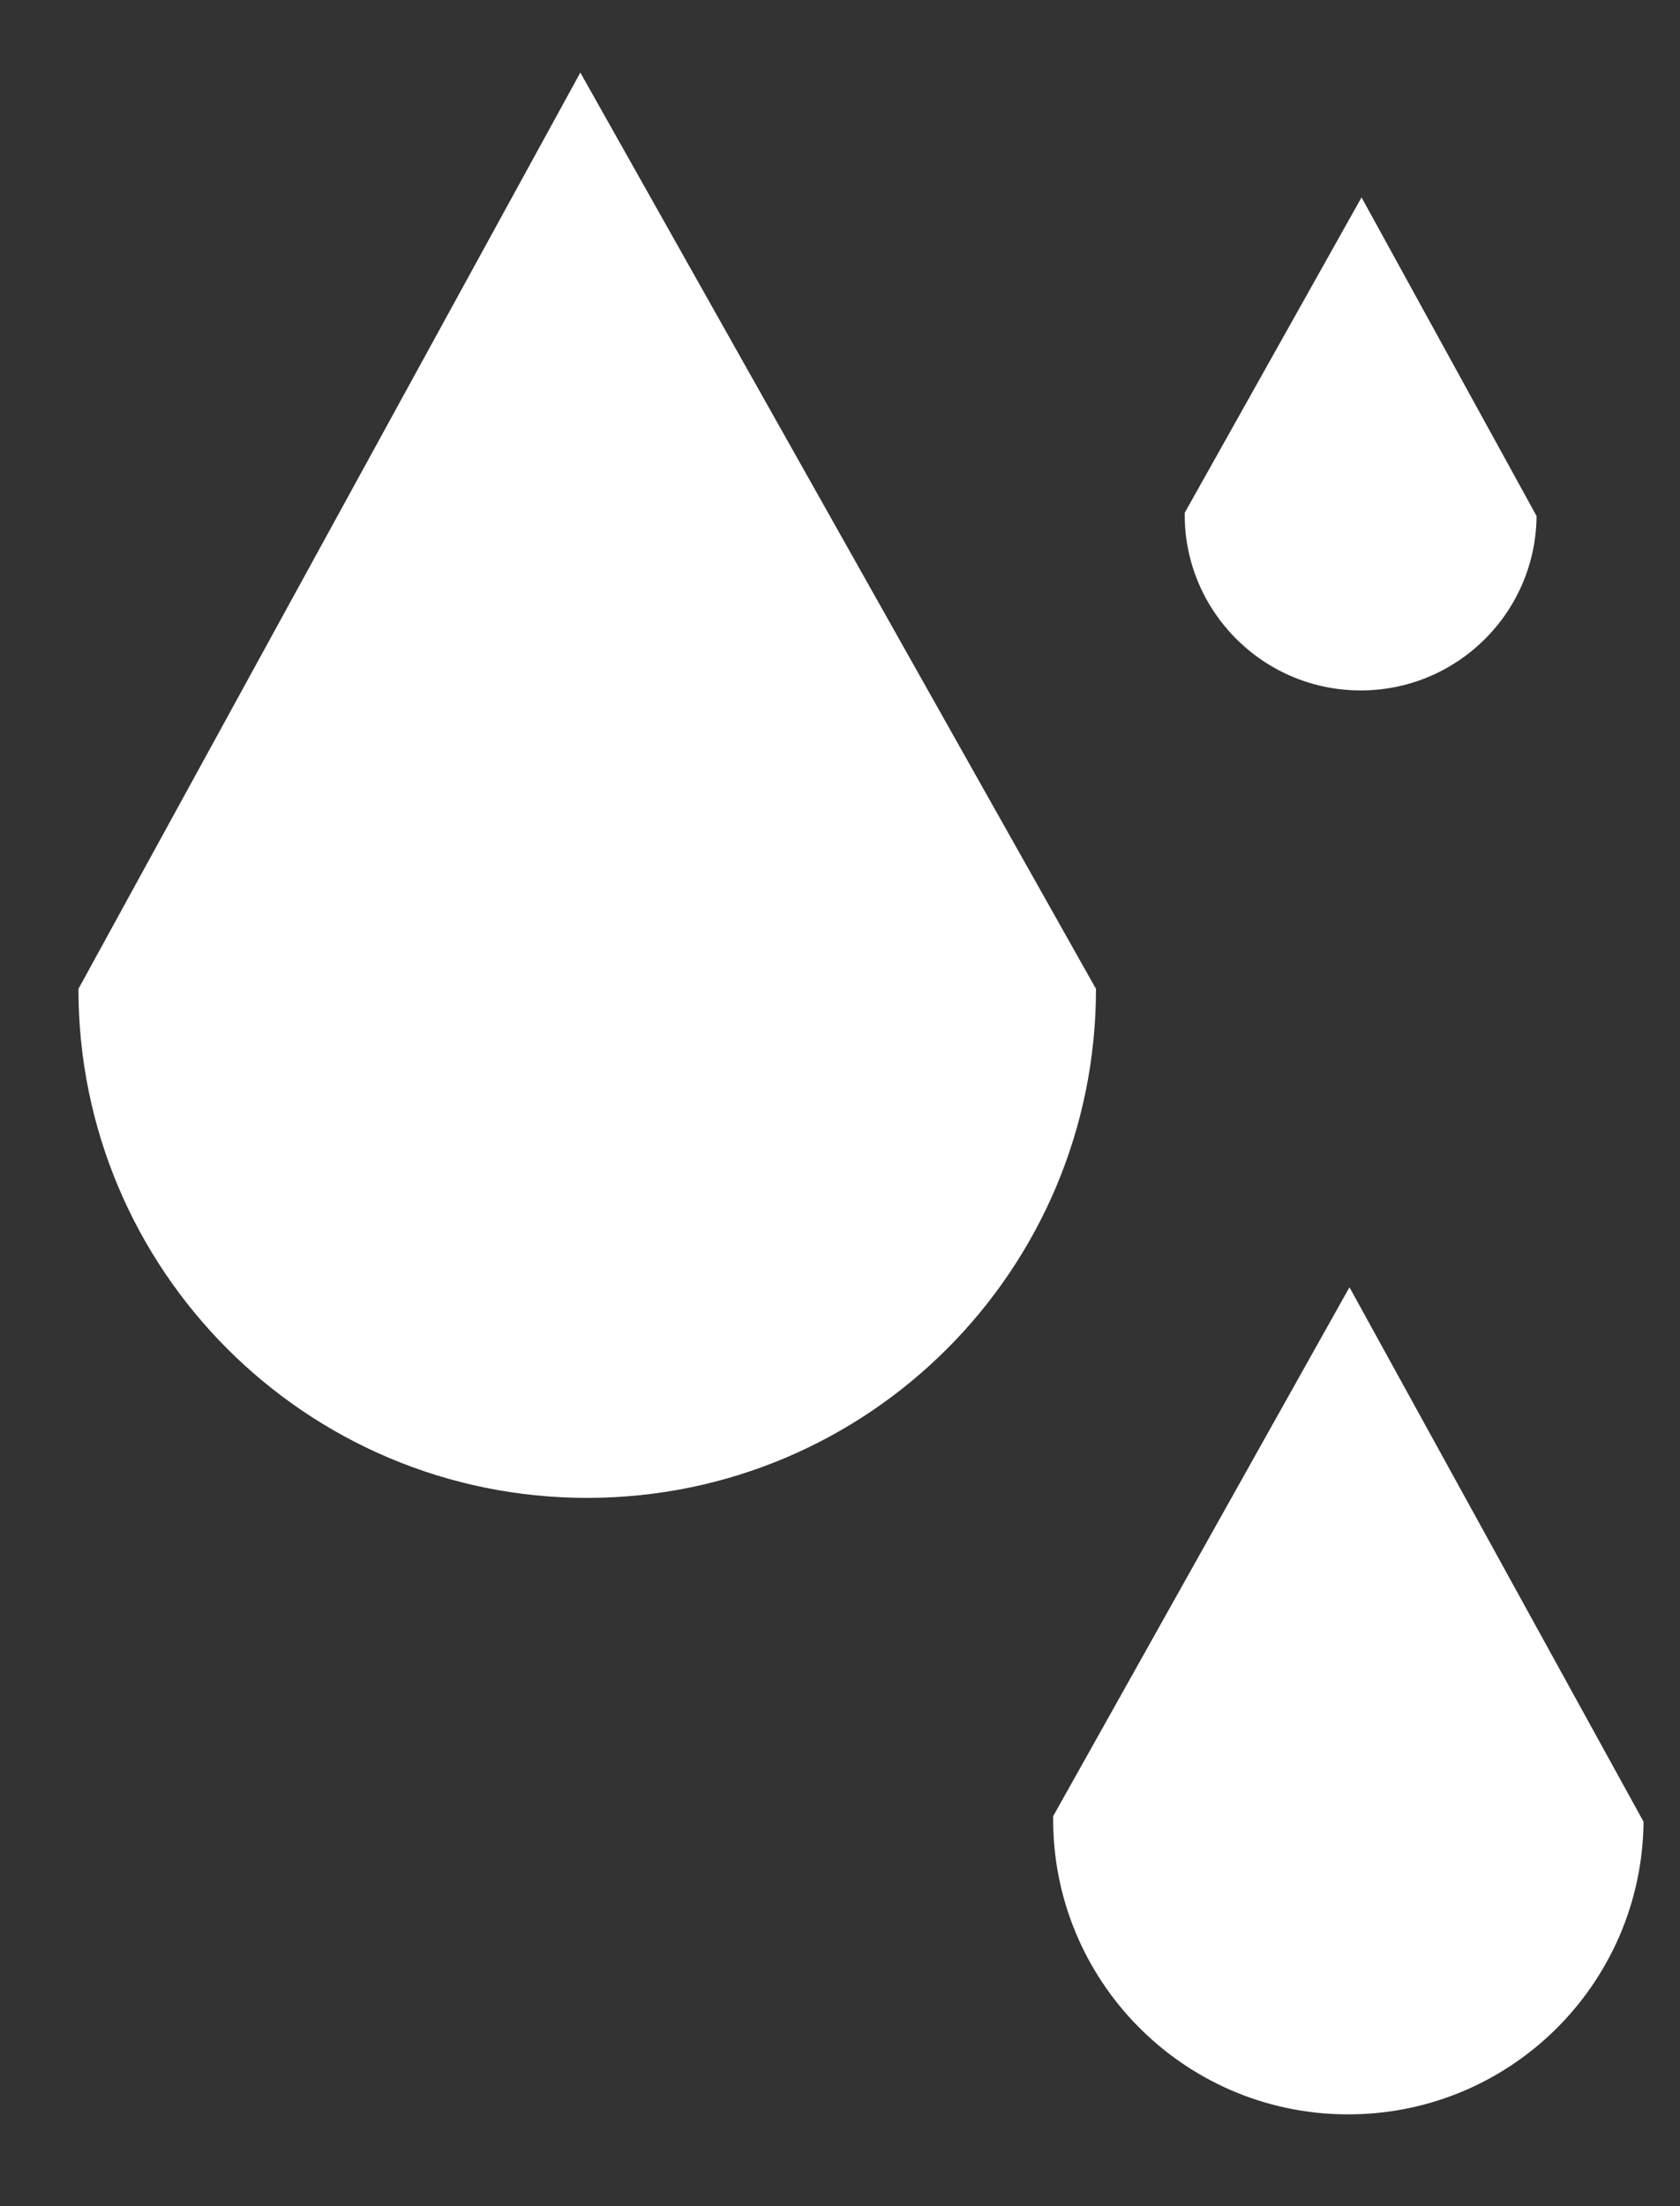 <?xml version="1.0" encoding="UTF-8" standalone="no"?>
<svg width="16px" height="21px" viewBox="0 0 16 21" version="1.1" xmlns="http://www.w3.org/2000/svg" xmlns:xlink="http://www.w3.org/1999/xlink" xmlns:sketch="http://www.bohemiancoding.com/sketch/ns">
    <rect x="0" y="0" width="16" height="21" fill="#333333" stroke="none"/>
    <!-- Generator: Sketch 3.3.2 (12043) - http://www.bohemiancoding.com/sketch -->
    <title>humidity</title>
    <desc>Created with Sketch.</desc>
    <defs></defs>
    <g id="Page-1" stroke="none" stroke-width="1" fill="none" fill-rule="evenodd" sketch:type="MSPage">
        <g id="humidity" sketch:type="MSLayerGroup" fill="#FFFFFF">
            <path d="M10.438,9.413 C10.438,12.09 8.27,14.258 5.592,14.258 C2.914,14.258 0.747,12.09 0.747,9.413 L5.527,0.691 L10.438,9.413 L10.438,9.413 Z" id="Shape" sketch:type="MSShapeGroup"></path>
            <path d="M15.653,17.341 C15.637,18.895 14.368,20.141 12.813,20.126 C11.262,20.112 10.014,18.842 10.03,17.288 L12.852,12.253 L15.653,17.341 L15.653,17.341 Z" id="Shape" sketch:type="MSShapeGroup"></path>
            <path d="M14.634,4.912 C14.626,5.838 13.868,6.581 12.943,6.572 C12.018,6.563 11.273,5.806 11.283,4.881 L12.967,1.879 L14.634,4.912 L14.634,4.912 Z" id="Shape" sketch:type="MSShapeGroup"></path>
        </g>
    </g>
</svg>